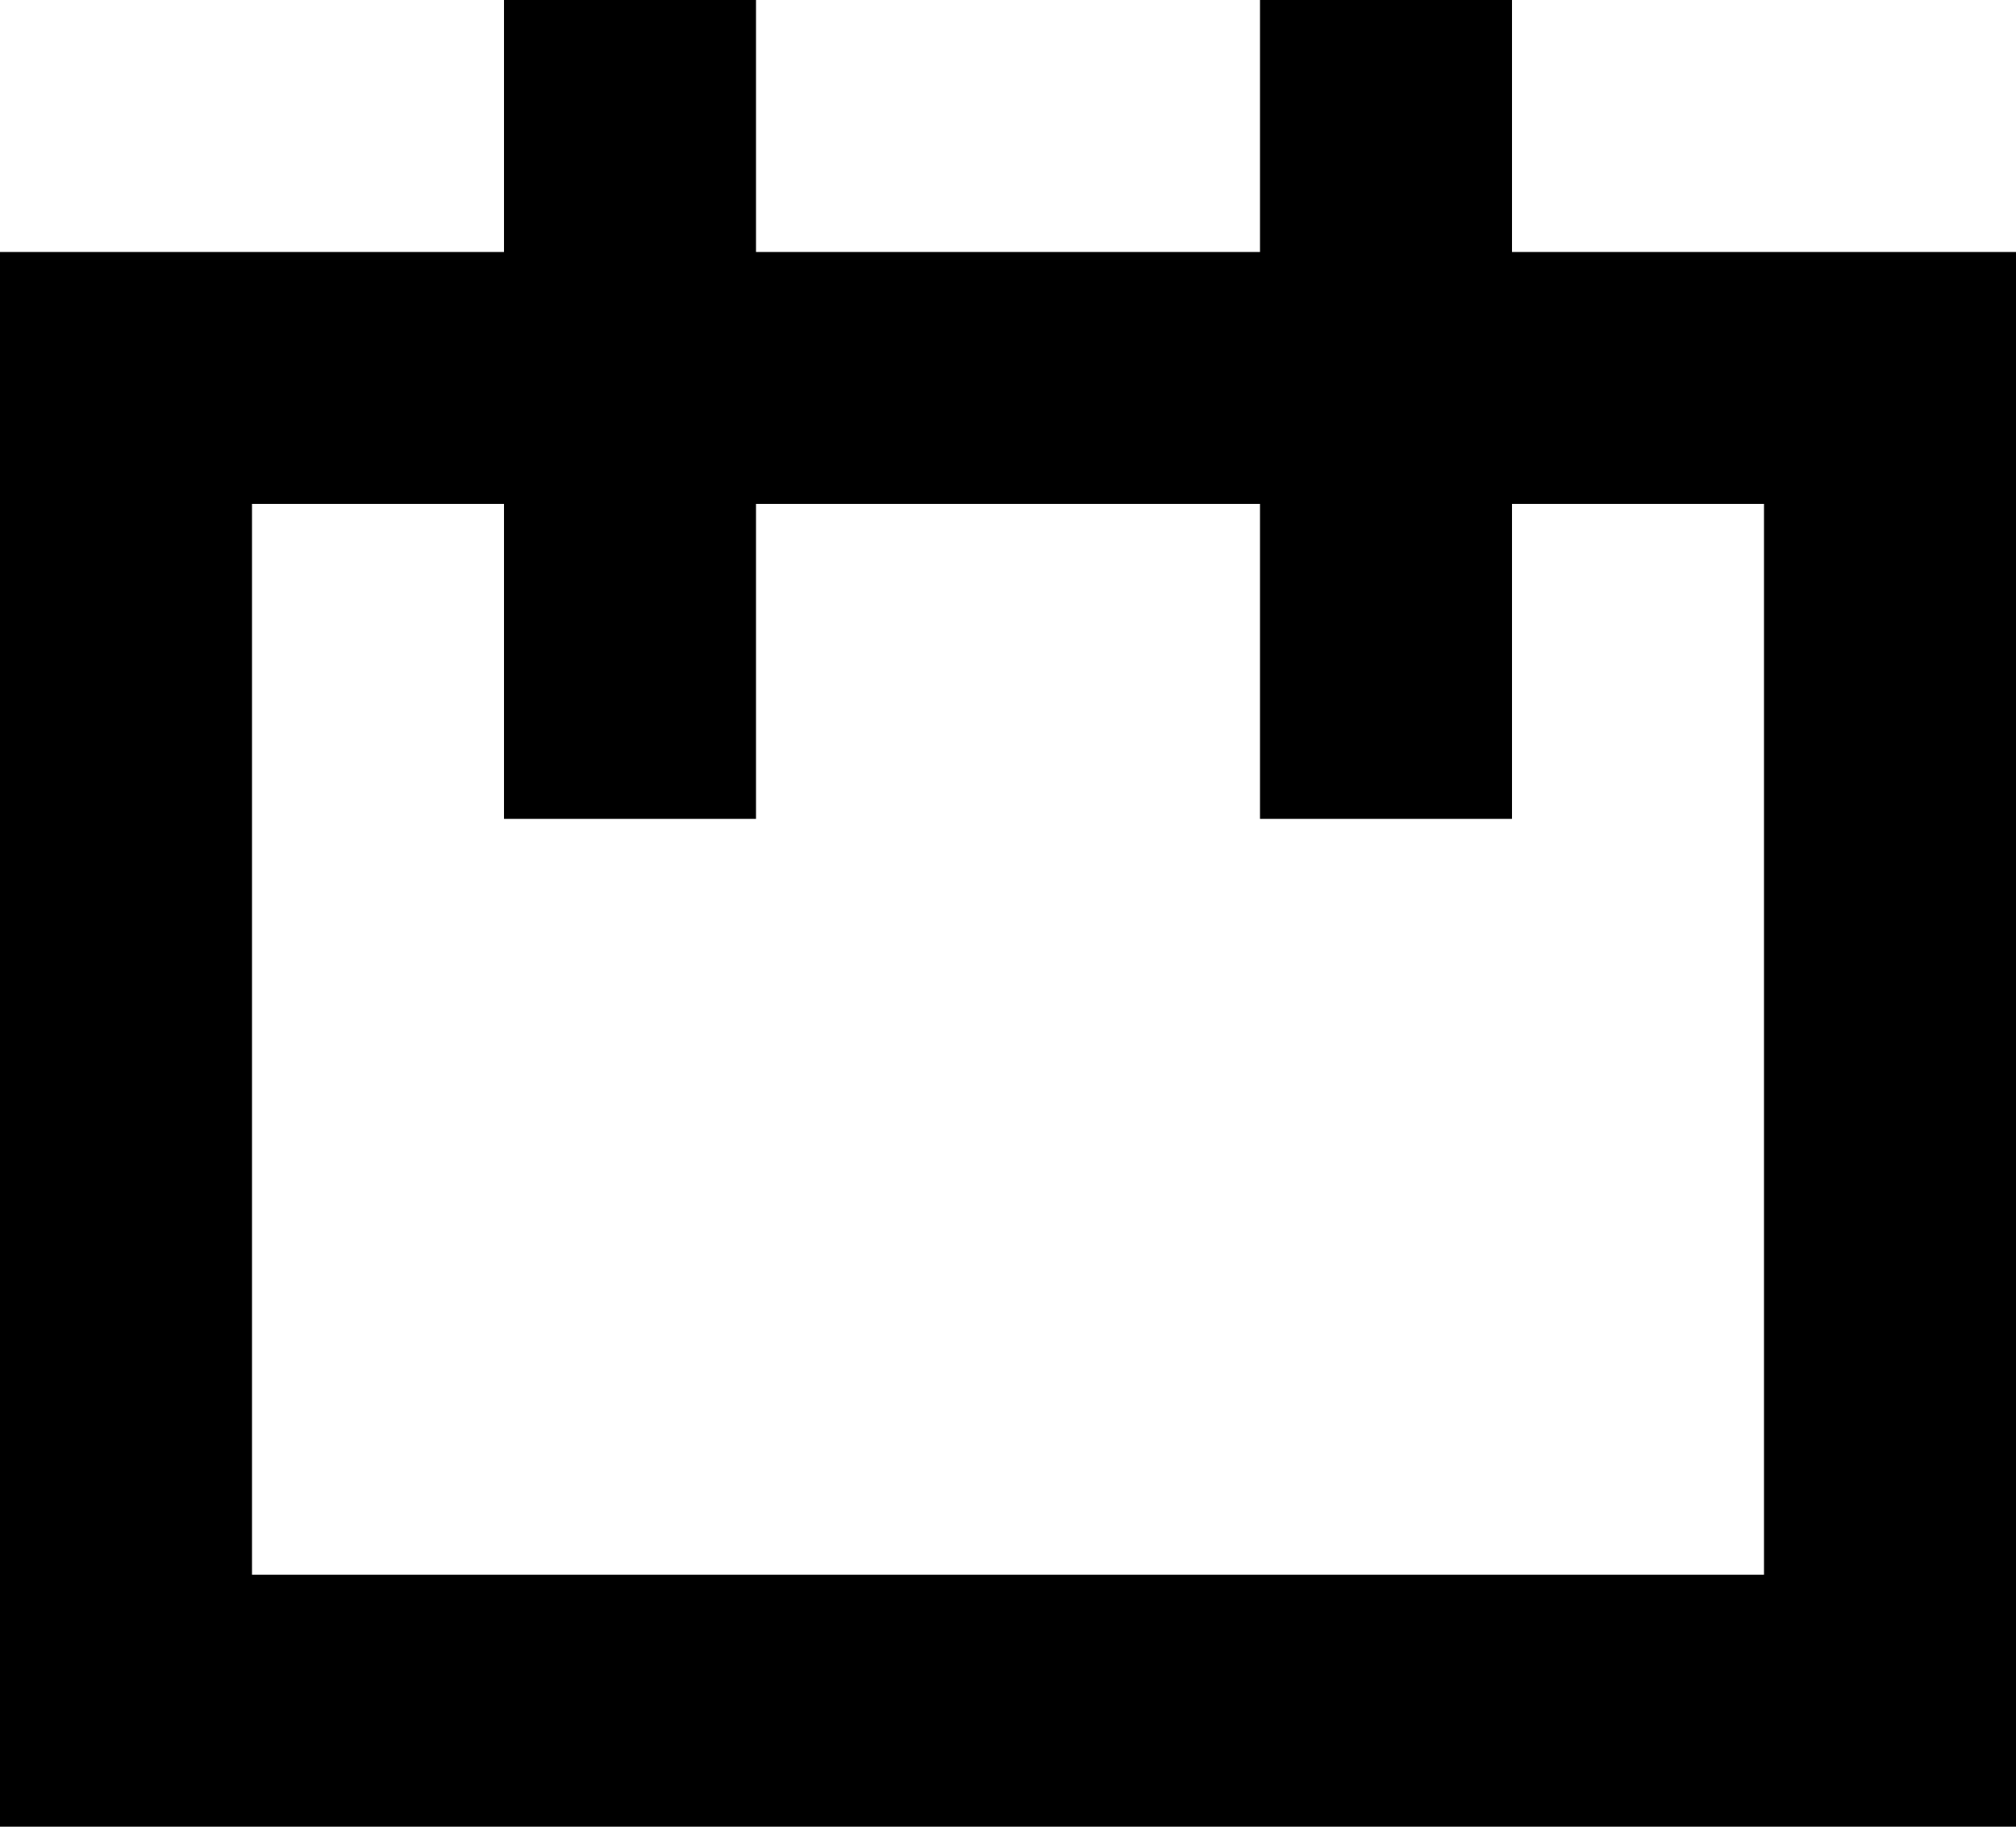 <svg width="32" height="29" viewBox="0 0 32 29" fill="none" xmlns="http://www.w3.org/2000/svg">
<rect x="2" y="6" width="28" height="21" stroke="black" stroke-width="4" fill="none"/>
<rect x="8" width="4" height="13" fill="black"/>
<rect x="20" width="4" height="13" fill="black"/>
</svg>
